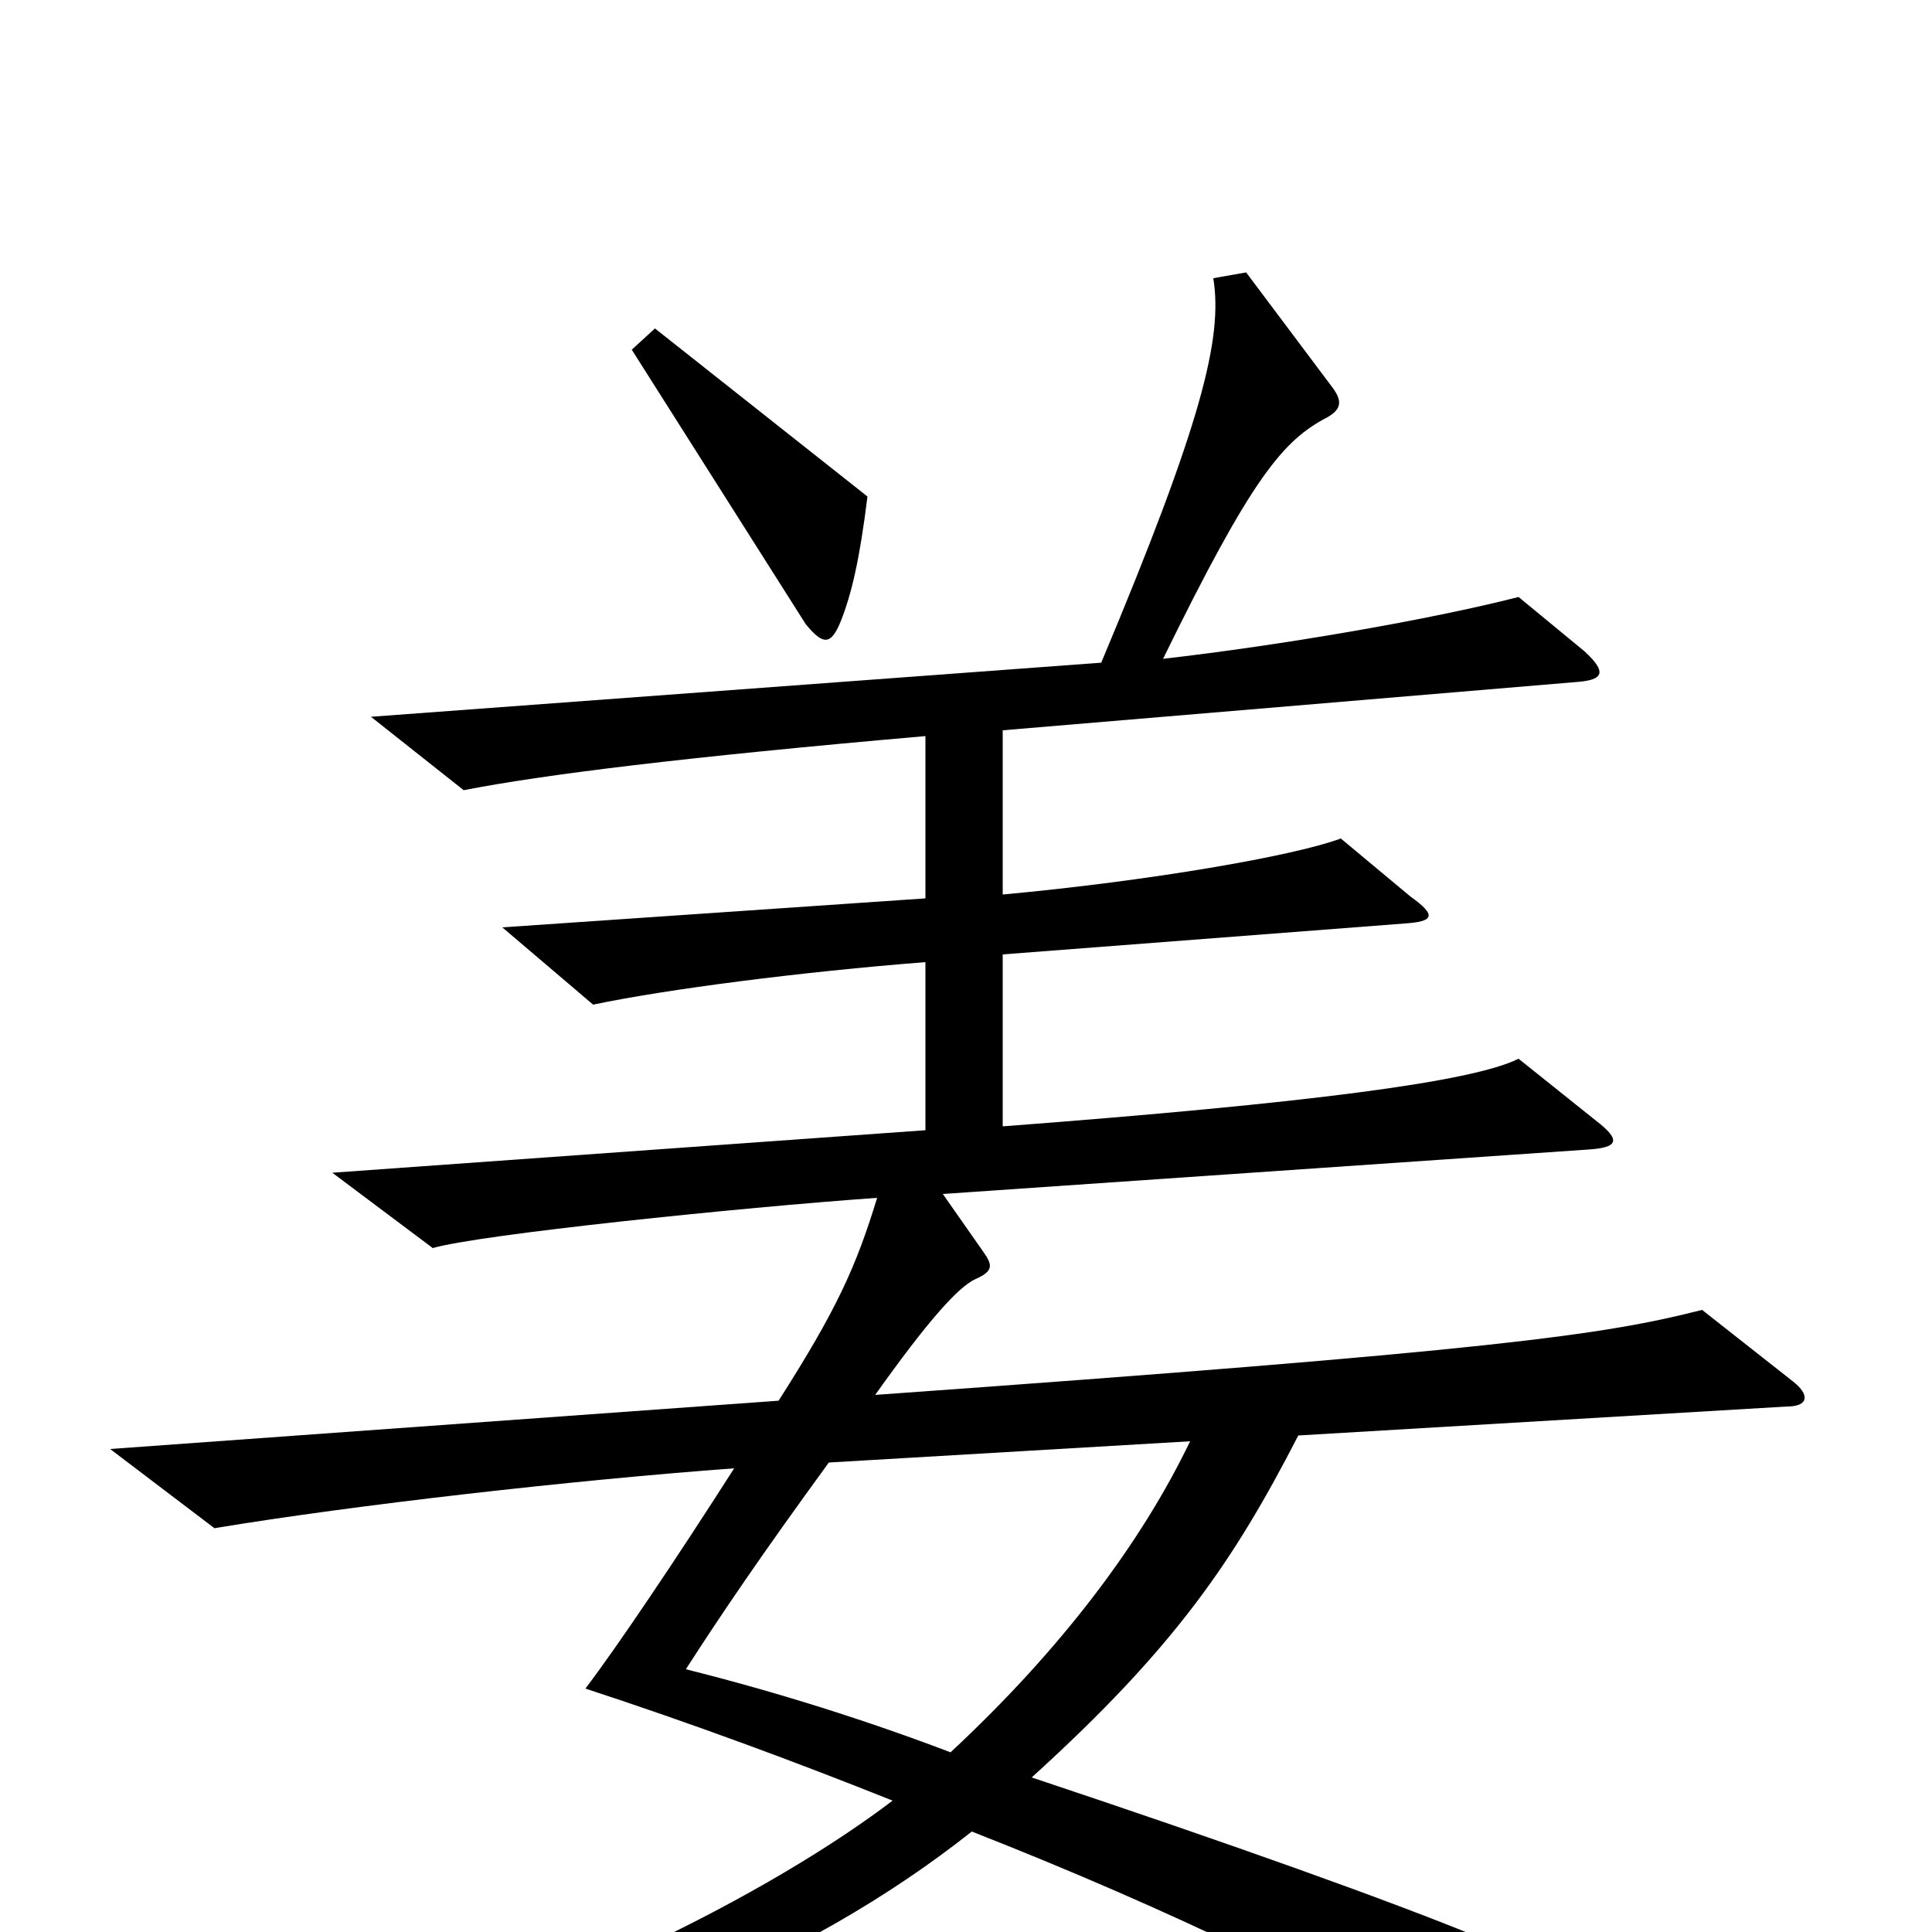 <svg xmlns="http://www.w3.org/2000/svg" viewBox="0 -1000 1000 1000">
	<path fill="#000000" d="M449 -743L339 -830L327 -819L417 -677C426 -666 430 -666 435 -678C441 -693 445 -711 449 -743ZM928 -285L881 -322C830 -309 775 -301 453 -278C480 -316 496 -334 505 -338C514 -342 514 -345 509 -352L488 -382L822 -405C838 -406 839 -410 826 -420L786 -452C762 -440 677 -429 519 -417V-506L727 -522C742 -523 744 -526 730 -536L694 -566C670 -557 595 -544 519 -537V-622L816 -647C830 -648 832 -652 820 -663L786 -691C739 -679 663 -666 602 -659C648 -753 664 -772 687 -784C694 -788 695 -792 690 -799L645 -859L628 -856C633 -825 622 -781 570 -657L192 -629L240 -591C281 -599 353 -608 479 -619V-535L260 -520L307 -480C345 -488 415 -497 479 -502V-415L172 -393L224 -354C248 -361 383 -375 454 -380C443 -344 433 -322 403 -275L57 -250L111 -209C183 -221 298 -234 380 -240C350 -193 319 -147 303 -126C358 -108 412 -88 462 -68C403 -23 278 45 126 79L133 97C303 64 417 16 503 -52C605 -12 696 32 781 82C791 87 793 86 793 78C792 59 784 33 766 3C720 -16 636 -46 534 -80C609 -148 639 -193 672 -257L925 -272C936 -272 937 -278 928 -285ZM616 -254C591 -202 550 -147 492 -93C450 -109 403 -124 355 -136C373 -164 394 -195 429 -243Z"/>
</svg>